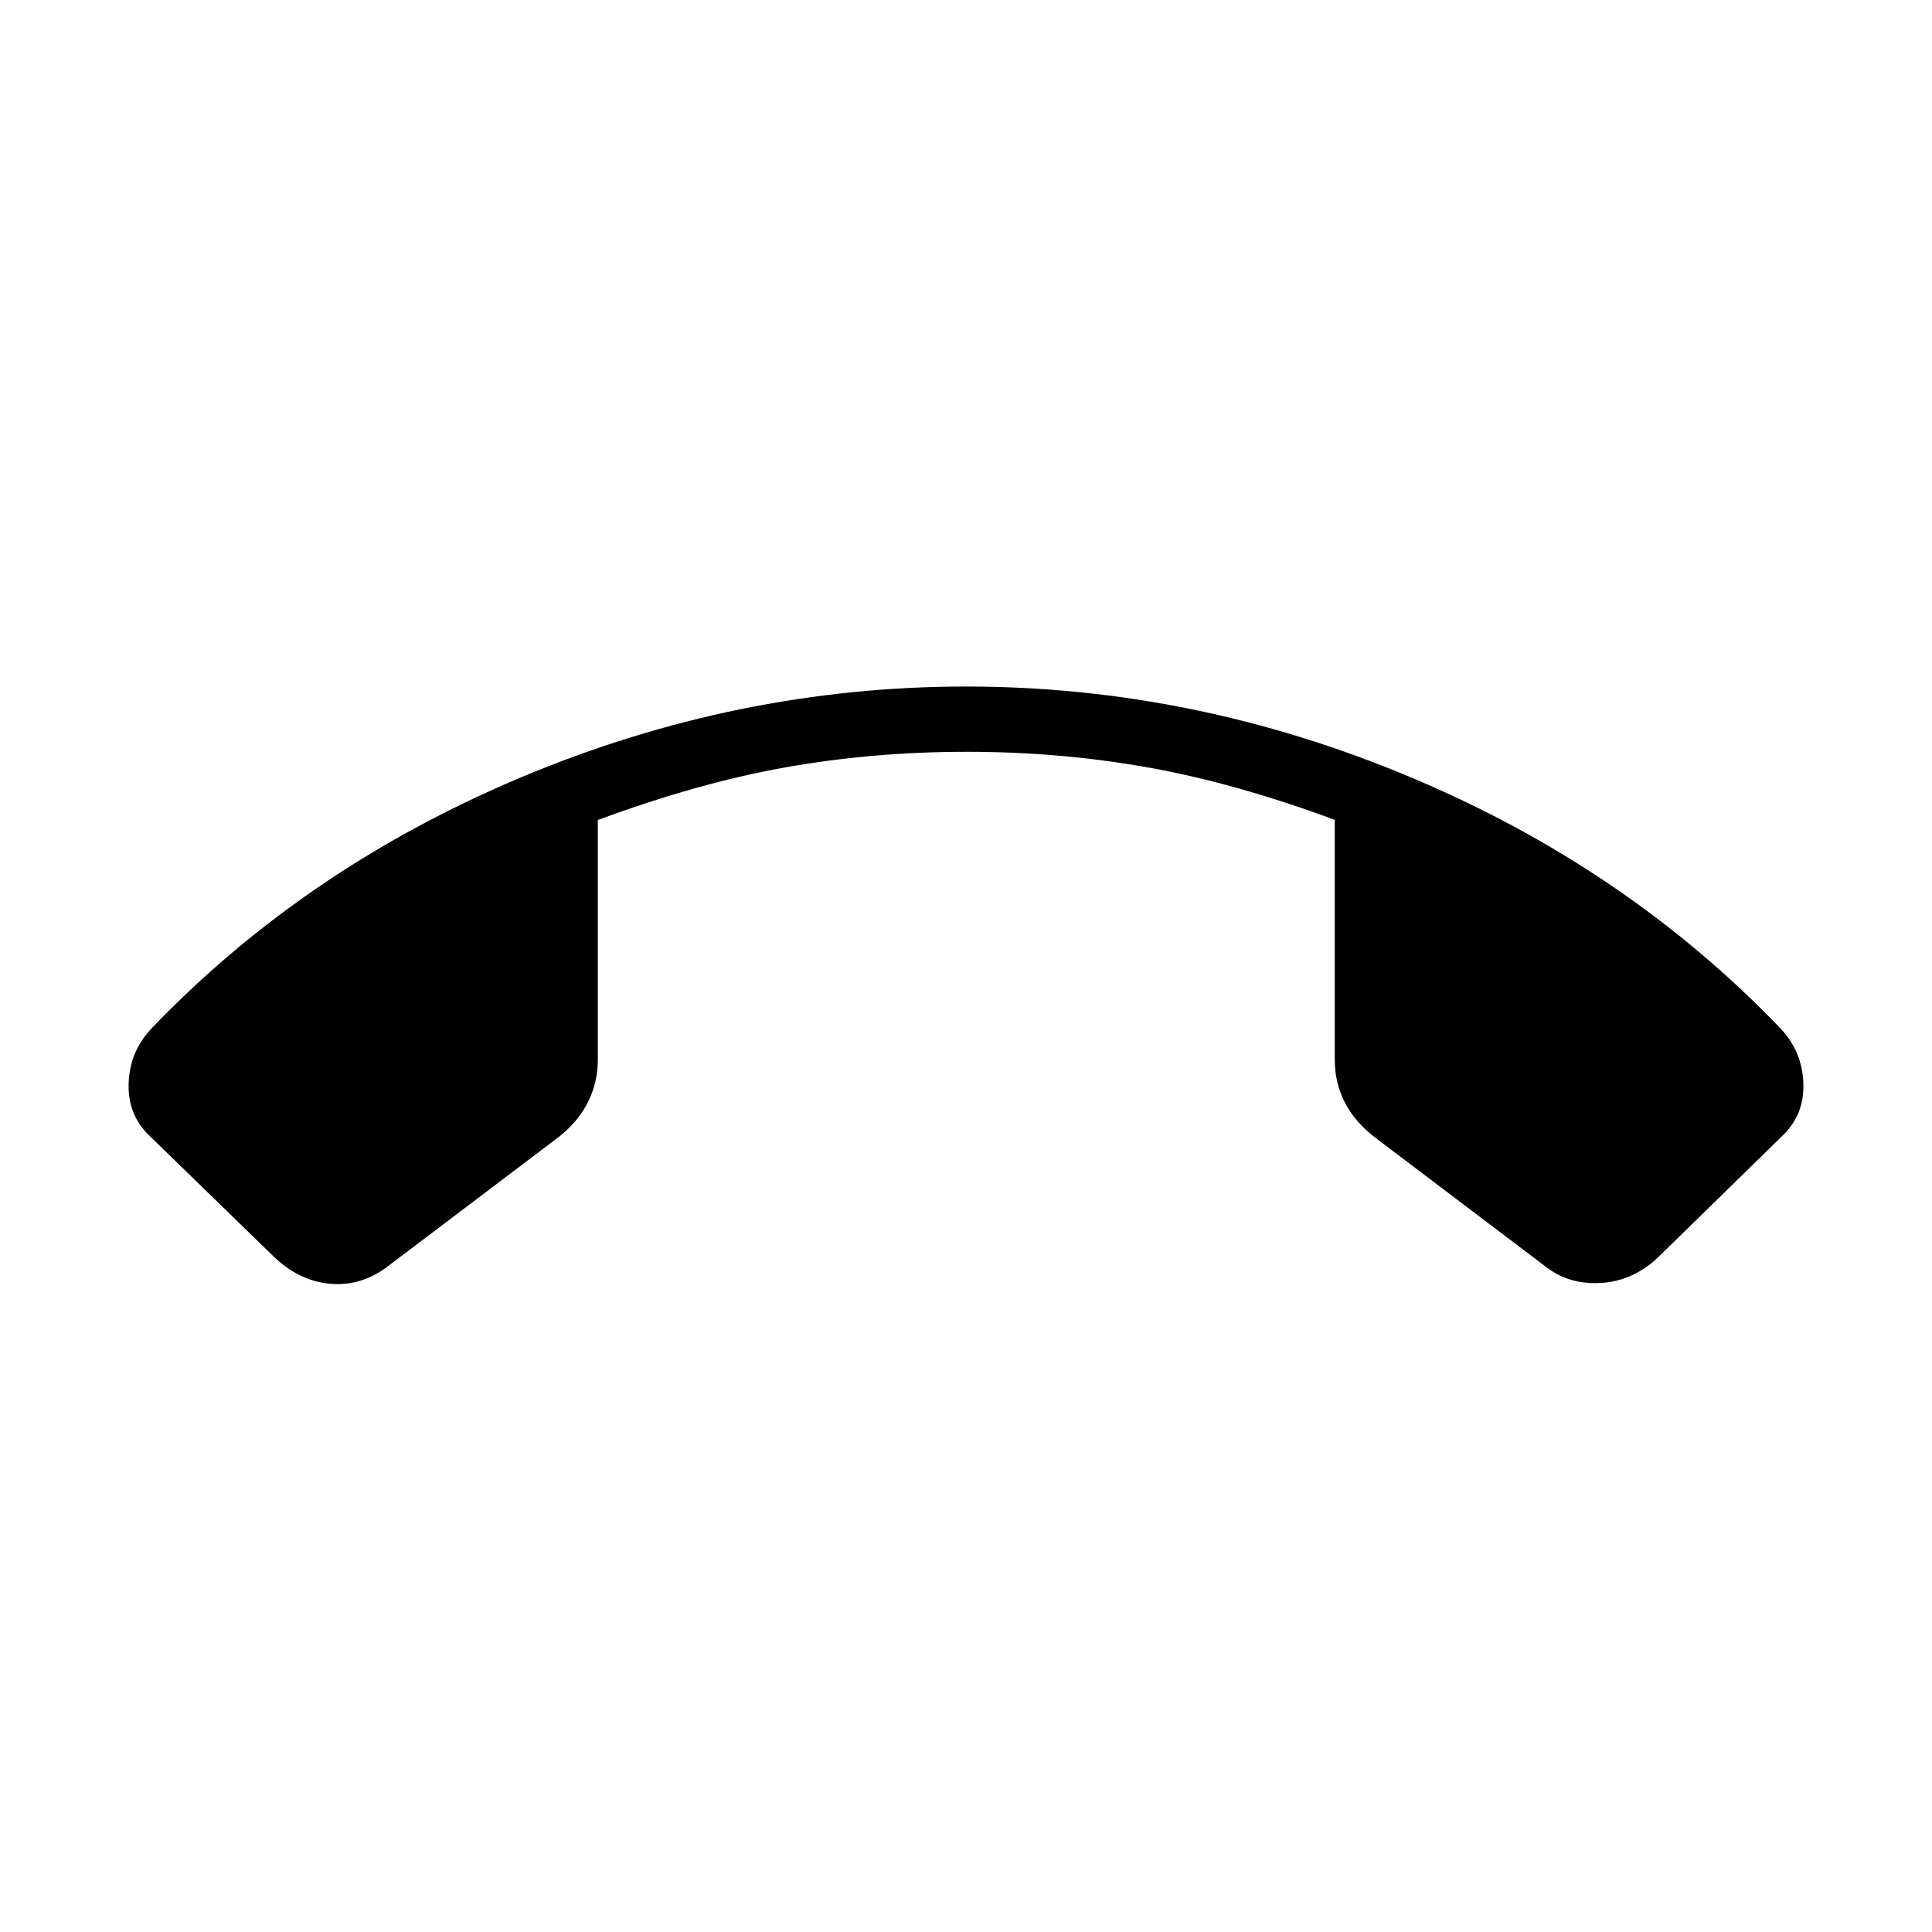 <svg xmlns="http://www.w3.org/2000/svg" height="40" viewBox="0 -960 960 960" width="40"><path d="M480-618.87q113.5 0 220.74 45 107.25 45 183.73 124.63 11.06 11.53 11.61 27.5.55 15.96-10.84 26.53l-60.62 59.26q-12.39 12.13-28.18 13.37-15.79 1.23-27.41-7.28l-84.24-63.77q-10.91-7.96-16.23-17.95-5.33-9.98-5.33-22.05v-118.98q-49.9-18.48-93.34-26.15-43.44-7.68-89.39-7.68-46.62 0-90.02 7.7-43.41 7.69-93.43 26.2v119.13q0 11.73-5.33 21.88-5.32 10.16-16.2 18.09l-84.08 63.61q-13.07 9.3-28.24 7.64-15.17-1.66-27.53-13.76l-60.96-59.26q-11.34-10.57-10.79-26.53.55-15.97 11.61-27.5 76.41-79.63 183.69-124.63t220.78-45Z"/></svg>
